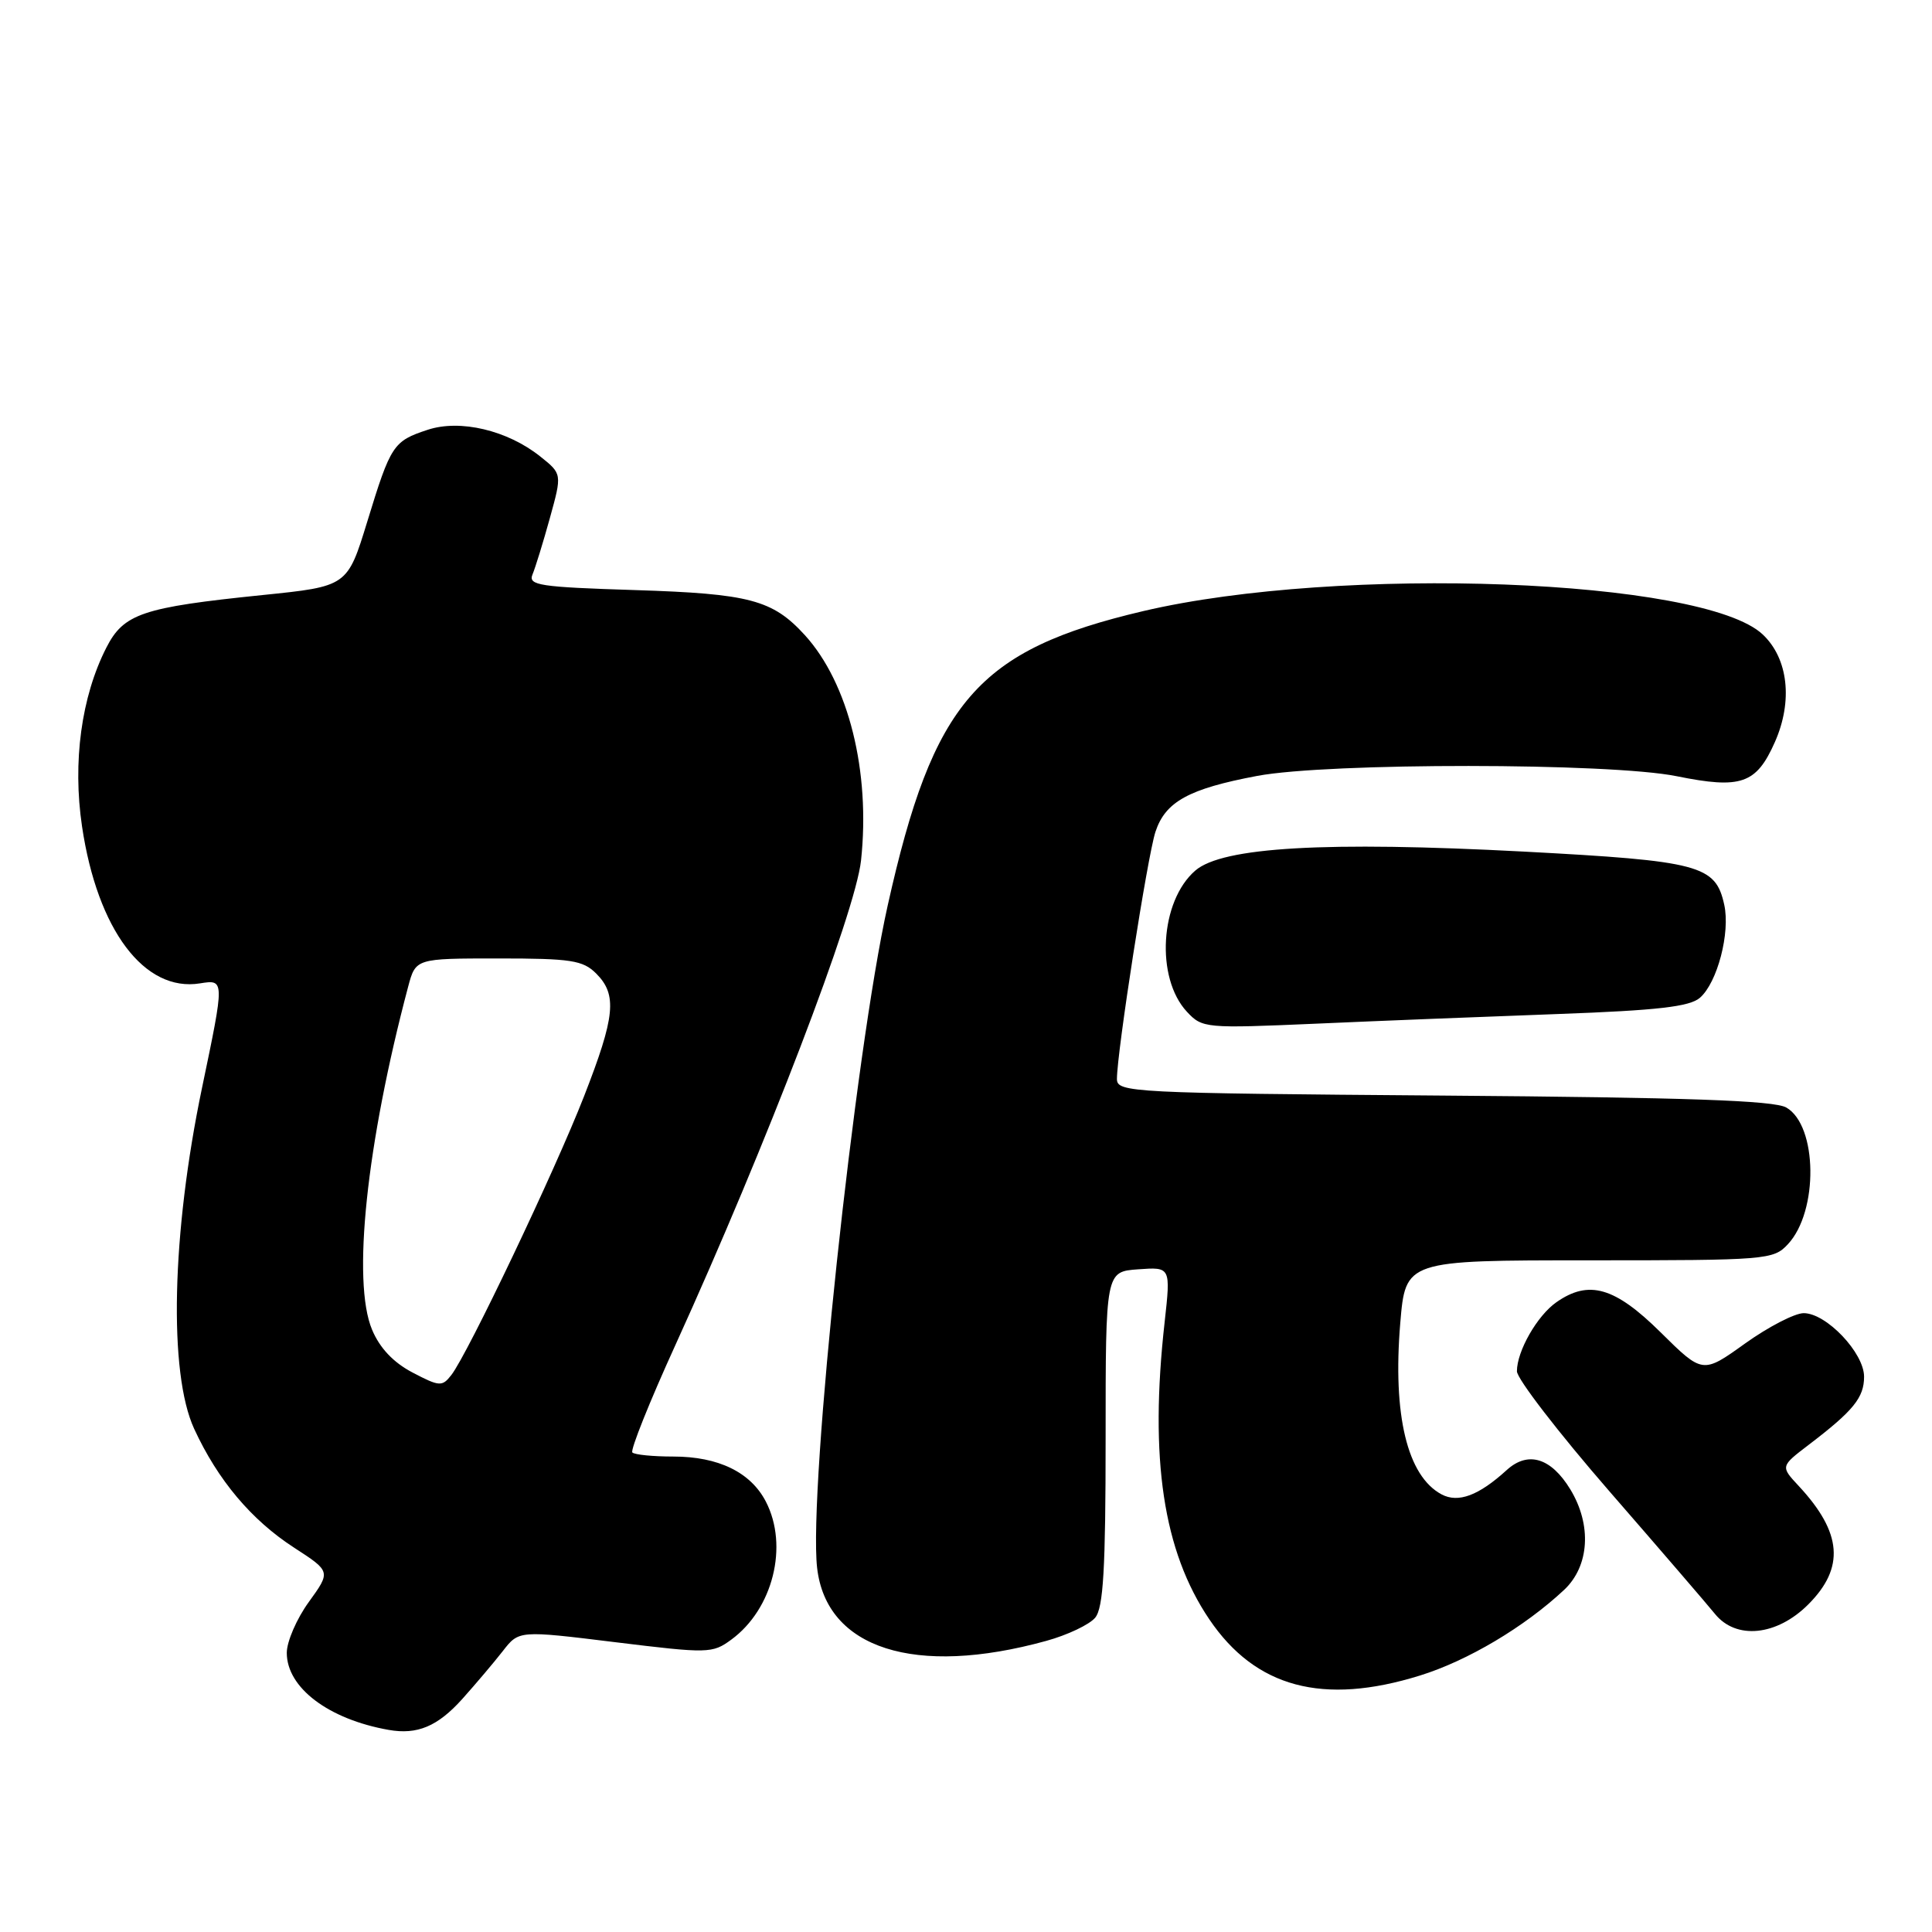 <?xml version="1.0" encoding="UTF-8" standalone="no"?>
<!DOCTYPE svg PUBLIC "-//W3C//DTD SVG 1.1//EN" "http://www.w3.org/Graphics/SVG/1.1/DTD/svg11.dtd" >
<svg xmlns="http://www.w3.org/2000/svg" xmlns:xlink="http://www.w3.org/1999/xlink" version="1.1" viewBox="0 0 256 256">
 <g >
 <path fill="currentColor"
d=" M 61.24 225.14 C 63.03 223.14 65.46 220.27 66.63 218.77 C 68.76 216.03 68.76 216.03 81.53 217.60 C 93.85 219.11 94.39 219.10 96.90 217.26 C 102.42 213.22 104.52 204.84 101.48 198.97 C 99.47 195.08 95.19 193.00 89.22 193.00 C 86.53 193.00 84.09 192.76 83.79 192.46 C 83.50 192.16 86.06 185.75 89.50 178.21 C 101.55 151.73 113.33 120.97 114.09 114.03 C 115.36 102.25 112.44 90.52 106.64 84.15 C 102.37 79.48 99.33 78.67 84.19 78.19 C 71.48 77.79 69.96 77.56 70.56 76.12 C 70.93 75.23 71.97 71.87 72.86 68.65 C 74.48 62.79 74.48 62.79 71.58 60.48 C 67.23 57.01 60.96 55.53 56.67 56.95 C 52.11 58.45 51.78 58.94 48.67 69.10 C 46.03 77.70 46.03 77.70 34.76 78.85 C 18.85 80.48 16.39 81.31 14.09 85.82 C 10.78 92.31 9.60 100.97 10.87 109.51 C 12.91 123.23 19.14 131.50 26.51 130.30 C 29.77 129.78 29.77 129.78 26.77 144.14 C 22.74 163.44 22.32 181.94 25.73 189.33 C 28.86 196.12 33.31 201.41 38.98 205.08 C 43.84 208.23 43.84 208.23 40.92 212.27 C 39.31 214.49 38.00 217.52 38.00 219.01 C 38.00 223.63 43.53 227.81 51.50 229.22 C 55.29 229.89 57.98 228.76 61.24 225.14 Z  M 188.14 222.02 C 194.47 220.06 202.00 215.58 207.25 210.67 C 210.61 207.52 210.95 202.07 208.07 197.34 C 205.52 193.16 202.47 192.23 199.66 194.78 C 195.93 198.18 193.22 199.19 191.01 198.01 C 186.47 195.58 184.53 187.52 185.54 175.34 C 186.24 167.00 186.24 167.00 210.58 167.00 C 234.15 167.00 234.99 166.93 236.91 164.86 C 240.98 160.50 240.84 149.13 236.69 146.75 C 235.05 145.82 223.55 145.42 191.25 145.17 C 149.85 144.85 148.00 144.76 148.00 142.97 C 148.00 139.42 152.04 113.48 153.10 110.23 C 154.41 106.23 157.51 104.52 166.59 102.81 C 176.04 101.04 213.31 101.06 222.16 102.85 C 230.71 104.58 232.72 103.88 235.18 98.33 C 237.59 92.89 236.95 87.24 233.56 84.06 C 225.69 76.67 177.54 74.86 151.50 80.97 C 129.54 86.13 123.66 92.90 117.62 120.00 C 113.27 139.49 107.11 197.38 108.27 207.73 C 109.48 218.46 121.25 222.22 138.62 217.43 C 141.43 216.66 144.36 215.27 145.12 214.35 C 146.20 213.04 146.50 207.91 146.50 190.59 C 146.50 168.50 146.50 168.50 150.82 168.19 C 155.13 167.88 155.13 167.88 154.32 175.19 C 152.29 193.32 154.13 205.53 160.24 214.57 C 166.36 223.62 175.31 226.01 188.14 222.02 Z  M 239.60 212.60 C 244.47 207.73 244.10 203.09 238.34 196.90 C 235.92 194.30 235.92 194.30 239.67 191.44 C 245.59 186.93 247.00 185.19 247.00 182.42 C 247.00 179.26 242.00 174.00 239.00 174.00 C 237.82 174.00 234.32 175.81 231.23 178.02 C 225.61 182.05 225.61 182.05 220.02 176.52 C 213.97 170.54 210.52 169.54 206.22 172.56 C 203.68 174.34 201.00 179.03 201.00 181.70 C 201.00 182.69 206.51 189.84 213.25 197.60 C 219.99 205.35 226.28 212.66 227.24 213.85 C 230.04 217.31 235.43 216.77 239.60 212.60 Z  M 206.50 134.36 C 219.64 133.88 223.90 133.39 225.25 132.21 C 227.56 130.20 229.29 123.59 228.47 119.88 C 227.32 114.63 225.22 114.08 201.91 112.84 C 175.65 111.46 161.99 112.24 158.39 115.35 C 153.70 119.39 153.09 129.57 157.27 134.06 C 159.31 136.25 159.70 136.28 174.43 135.64 C 182.72 135.27 197.15 134.70 206.50 134.36 Z  M 54.67 181.87 C 52.13 180.54 50.32 178.63 49.30 176.19 C 46.63 169.84 48.55 151.59 54.08 130.75 C 55.08 127.00 55.08 127.00 66.04 127.00 C 75.67 127.00 77.24 127.24 79.00 129.00 C 81.81 131.81 81.52 134.68 77.39 145.26 C 73.55 155.11 61.99 179.38 59.81 182.19 C 58.59 183.76 58.24 183.74 54.67 181.87 Z "/>
</g>
</svg>